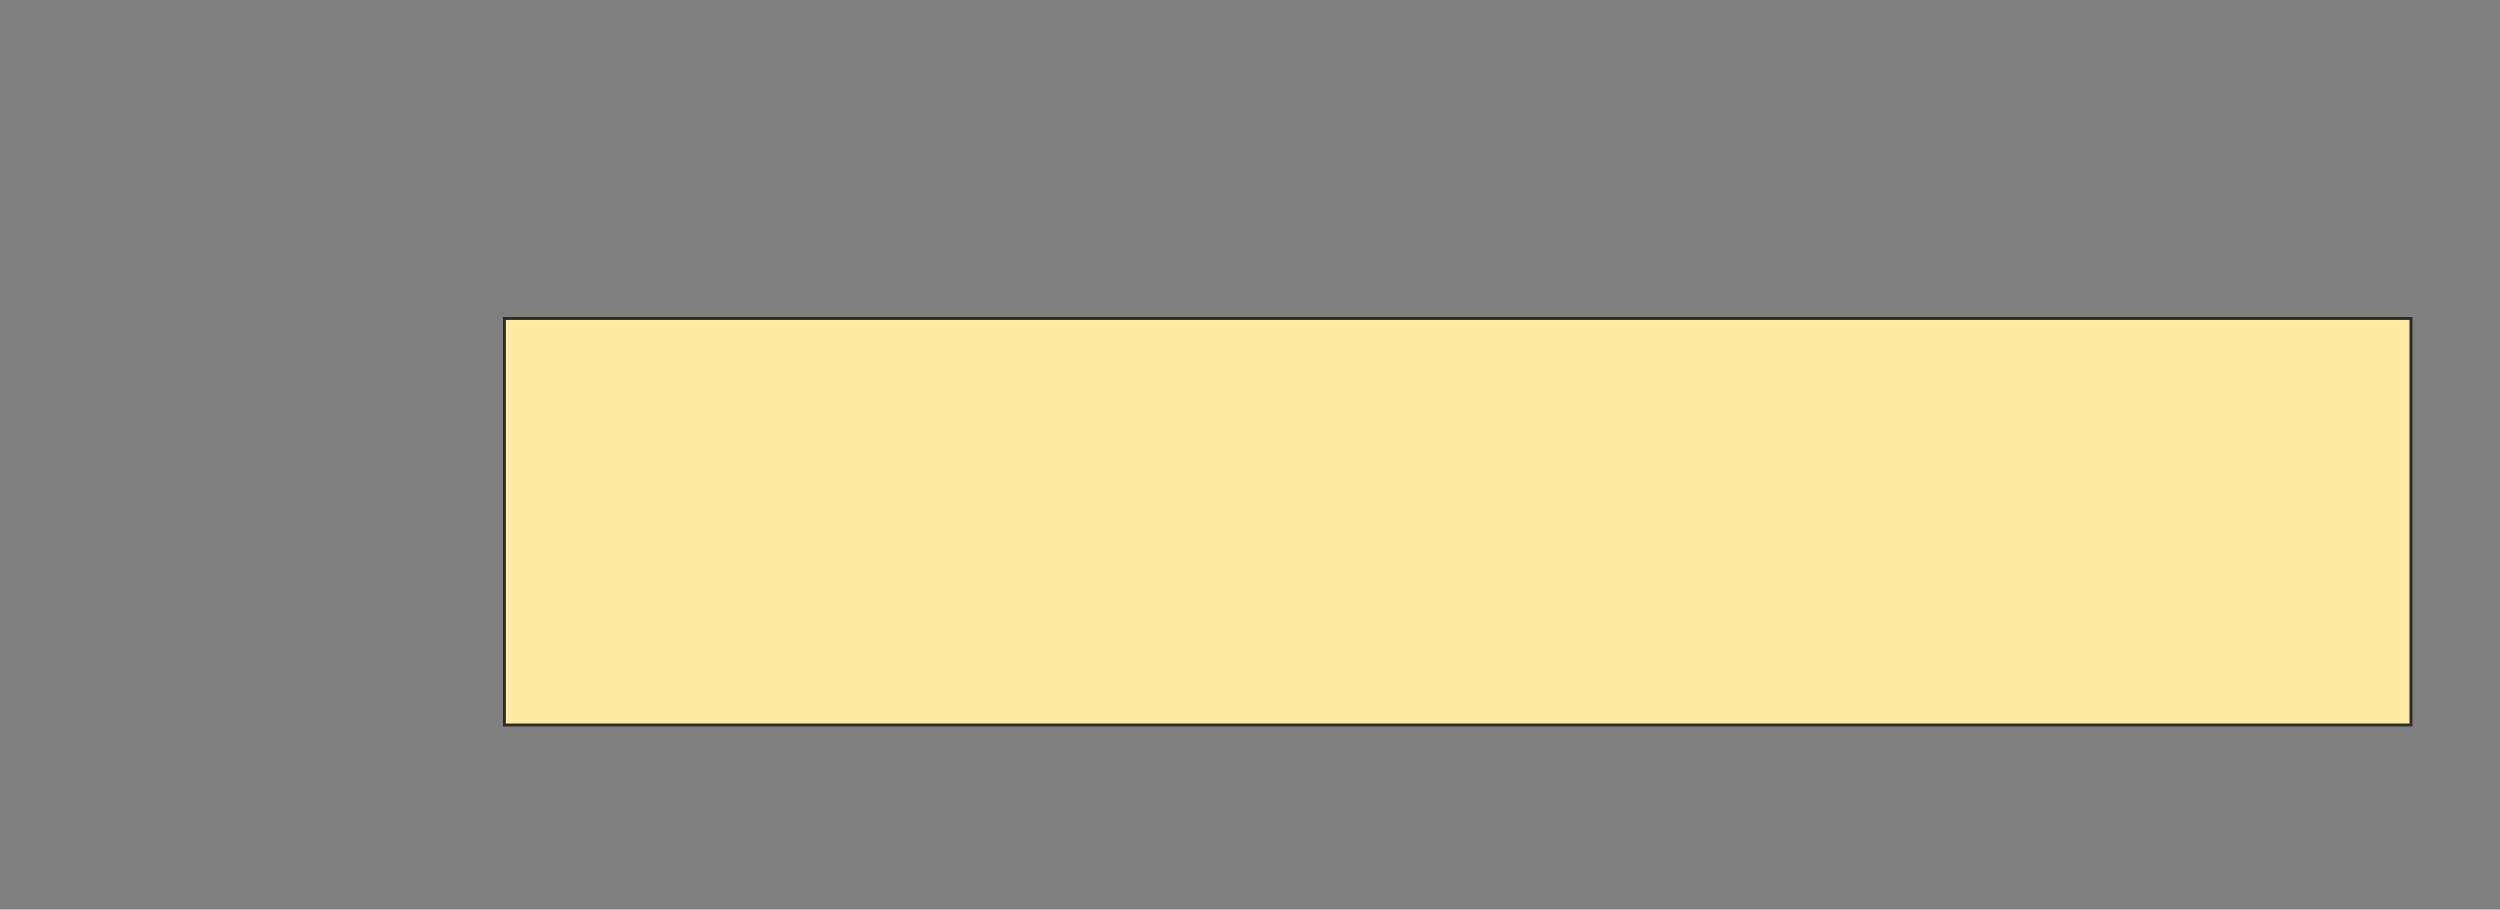 <svg xmlns="http://www.w3.org/2000/svg" width="852" height="310">
 <rect width="100%" height="100%" fill="#808080" stroke="none"/>
 <!-- Created with Image Occlusion Enhanced -->
 <g>
  <title>Labels</title>
 </g>
 <g>
  <title>Masks</title>
  <rect id="dd6a6c39db1842c195e5f7eb9e557b54-oa-1" height="138.537" width="649.756" y="108.537" x="171.902" stroke="#2D2D2D" fill="#FFEBA2"/>
 </g>
</svg>